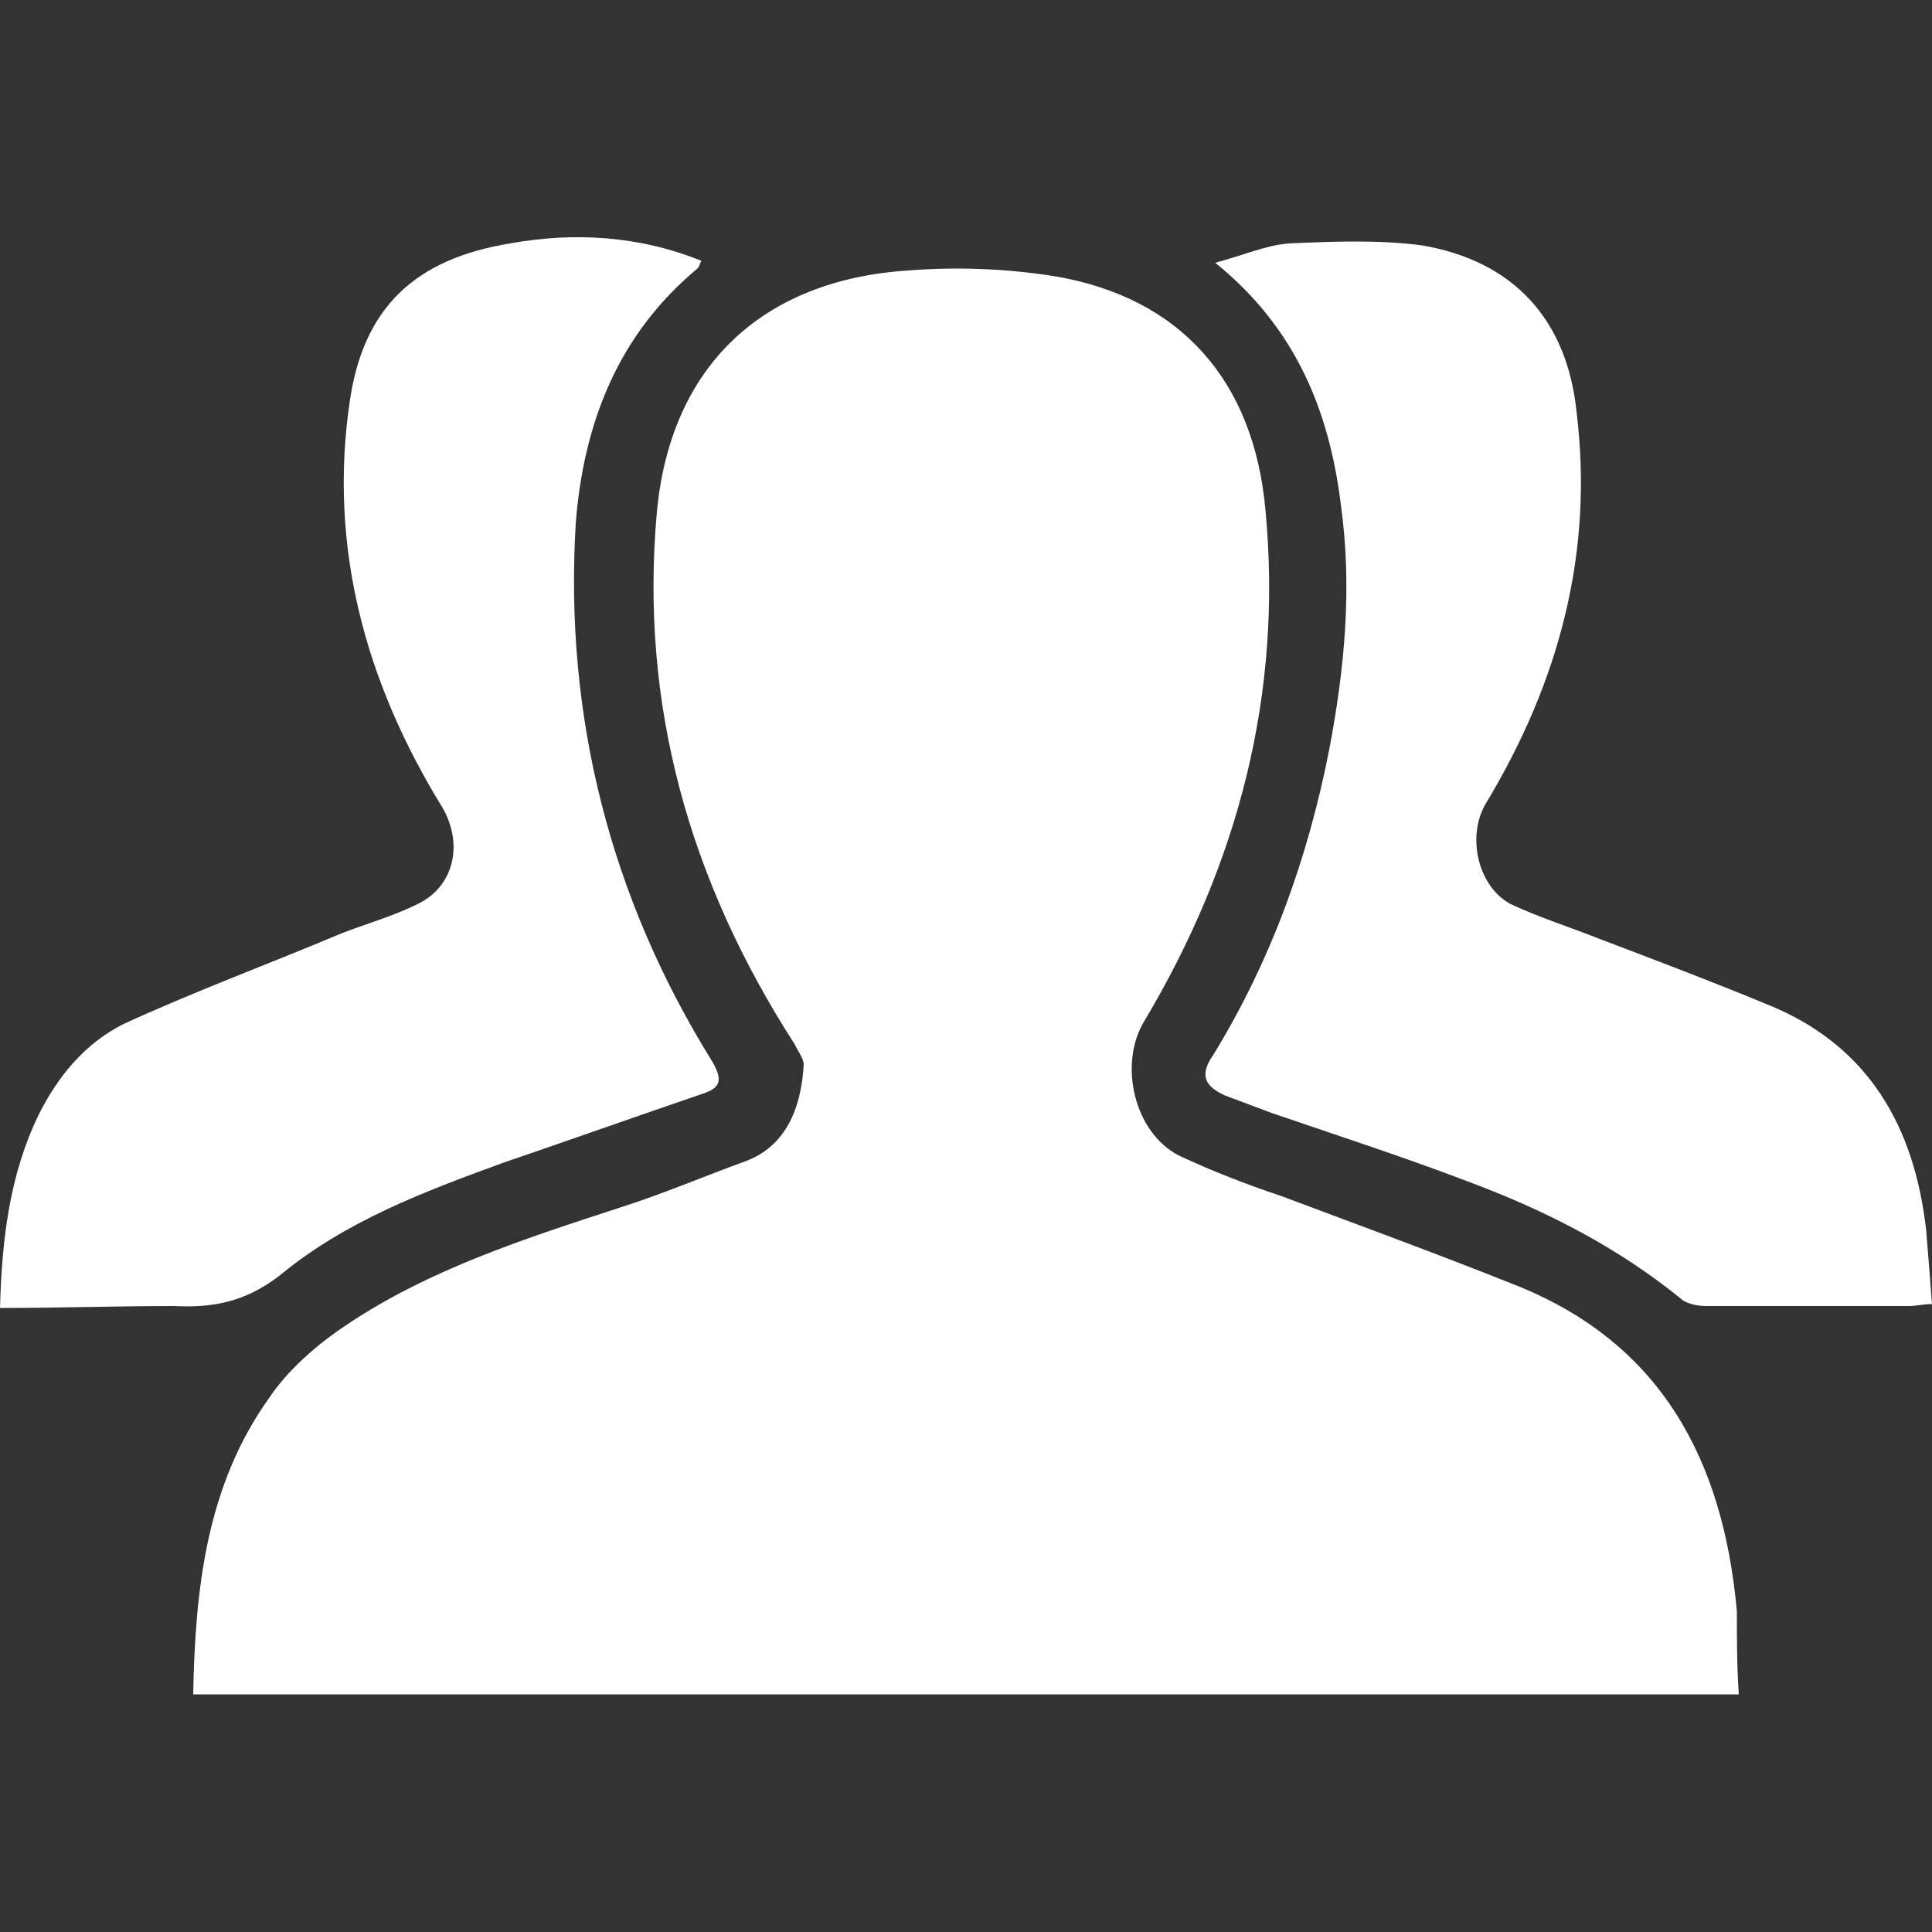 <?xml version="1.0" encoding="utf-8"?>
<!-- Generator: Adobe Illustrator 19.2.1, SVG Export Plug-In . SVG Version: 6.00 Build 0)  -->
<svg version="1.1" id="Layer_1" xmlns="http://www.w3.org/2000/svg" xmlns:xlink="http://www.w3.org/1999/xlink" x="0px" y="0px"
	 width="100px" height="100px" viewBox="0 0 100 100" style="enable-background:new 0 0 100 100;" xml:space="preserve">
<rect x="0" y="0" width="100" height="100" fill="#333333" stroke="none"/>
<style type="text/css">
	.st0{fill:#FFFFFF;}
</style>
<g id="IXjHRR_1_">
	<g>
		<path class="st0" d="M90,87.7c-26.8,0-53.4,0-80,0c0.1-5.5,0.7-10.8,3.9-15.3c1-1.5,2.5-2.8,4-3.8c4.3-2.9,9.3-4.5,14.2-6.1
			c2.2-0.7,4.3-1.6,6.5-2.4c2.4-0.9,2.9-3.3,3-5c0-0.3-0.3-0.7-0.5-1.1c-5.4-8.4-8-17.5-7.1-27.5c0.7-7.5,5.4-12,13-12.5
			c2.5-0.2,5.1-0.1,7.6,0.3c6.5,1.1,10.3,5.4,10.9,12.1c0.9,9.5-1.4,18.3-6.3,26.5c-1.3,2.2-0.5,5.7,1.8,6.9
			c1.7,0.8,3.5,1.5,5.3,2.1c4,1.5,8.1,3,12.1,4.6c7.6,3,10.8,9.1,11.5,16.9C89.9,84.9,89.9,86.2,90,87.7z"/>
		<path class="st0" d="M62.9,13.6c1.5-0.4,2.6-0.9,3.8-1c2.3-0.1,4.6-0.2,6.9,0.1c4.7,0.8,7.5,3.8,8,8.6c0.9,7.3-0.9,14-4.7,20.3
			c-1,1.7-0.4,4.3,1.3,5.2c1.5,0.7,3.1,1.2,4.6,1.8c2.9,1.1,5.8,2.2,8.7,3.4c5.2,2.1,7.6,6.3,8.2,11.7c0.1,1.2,0.2,2.5,0.3,3.8
			c-0.5,0-0.8,0.1-1.2,0.1c-3.5,0-7,0-10.5,0c-0.4,0-0.9-0.1-1.2-0.3c-3.3-2.7-7-4.6-11-6.1c-3.4-1.3-6.8-2.4-10.3-3.6
			c-0.8-0.3-1.6-0.6-2.4-0.9c-1.1-0.5-1.3-1.1-0.6-2.1c3-4.9,4.9-10.2,6-15.8c0.8-4.2,1.2-8.4,0.6-12.7C68.8,21.3,67.1,17,62.9,13.6
			z"/>
		<path class="st0" d="M0,67.7c0.1-3.6,0.5-6.9,2-10c1-2,2.4-3.7,4.4-4.7c3.7-1.7,7.5-3.1,11.3-4.7c1.3-0.5,2.7-0.9,3.9-1.5
			c1.9-0.9,2.4-3.1,1.3-5c-4-6.5-5.9-13.5-4.8-21c0.7-4.9,3.4-7.4,8.3-8.2c3.3-0.6,6.7-0.4,9.9,0.9c-0.1,0.2-0.1,0.3-0.2,0.4
			c-4.1,3.4-5.9,8-6.3,13.2c-0.6,10,1.8,19.4,7.1,27.9c0.5,0.9,0.4,1.3-0.5,1.6c-3.5,1.2-6.9,2.4-10.4,3.6c-4.1,1.5-8.1,3-11.5,5.8
			c-1.8,1.4-3.5,1.7-5.5,1.6C6,67.6,3.1,67.7,0,67.7z"/>
	</g>
</g>
</svg>
